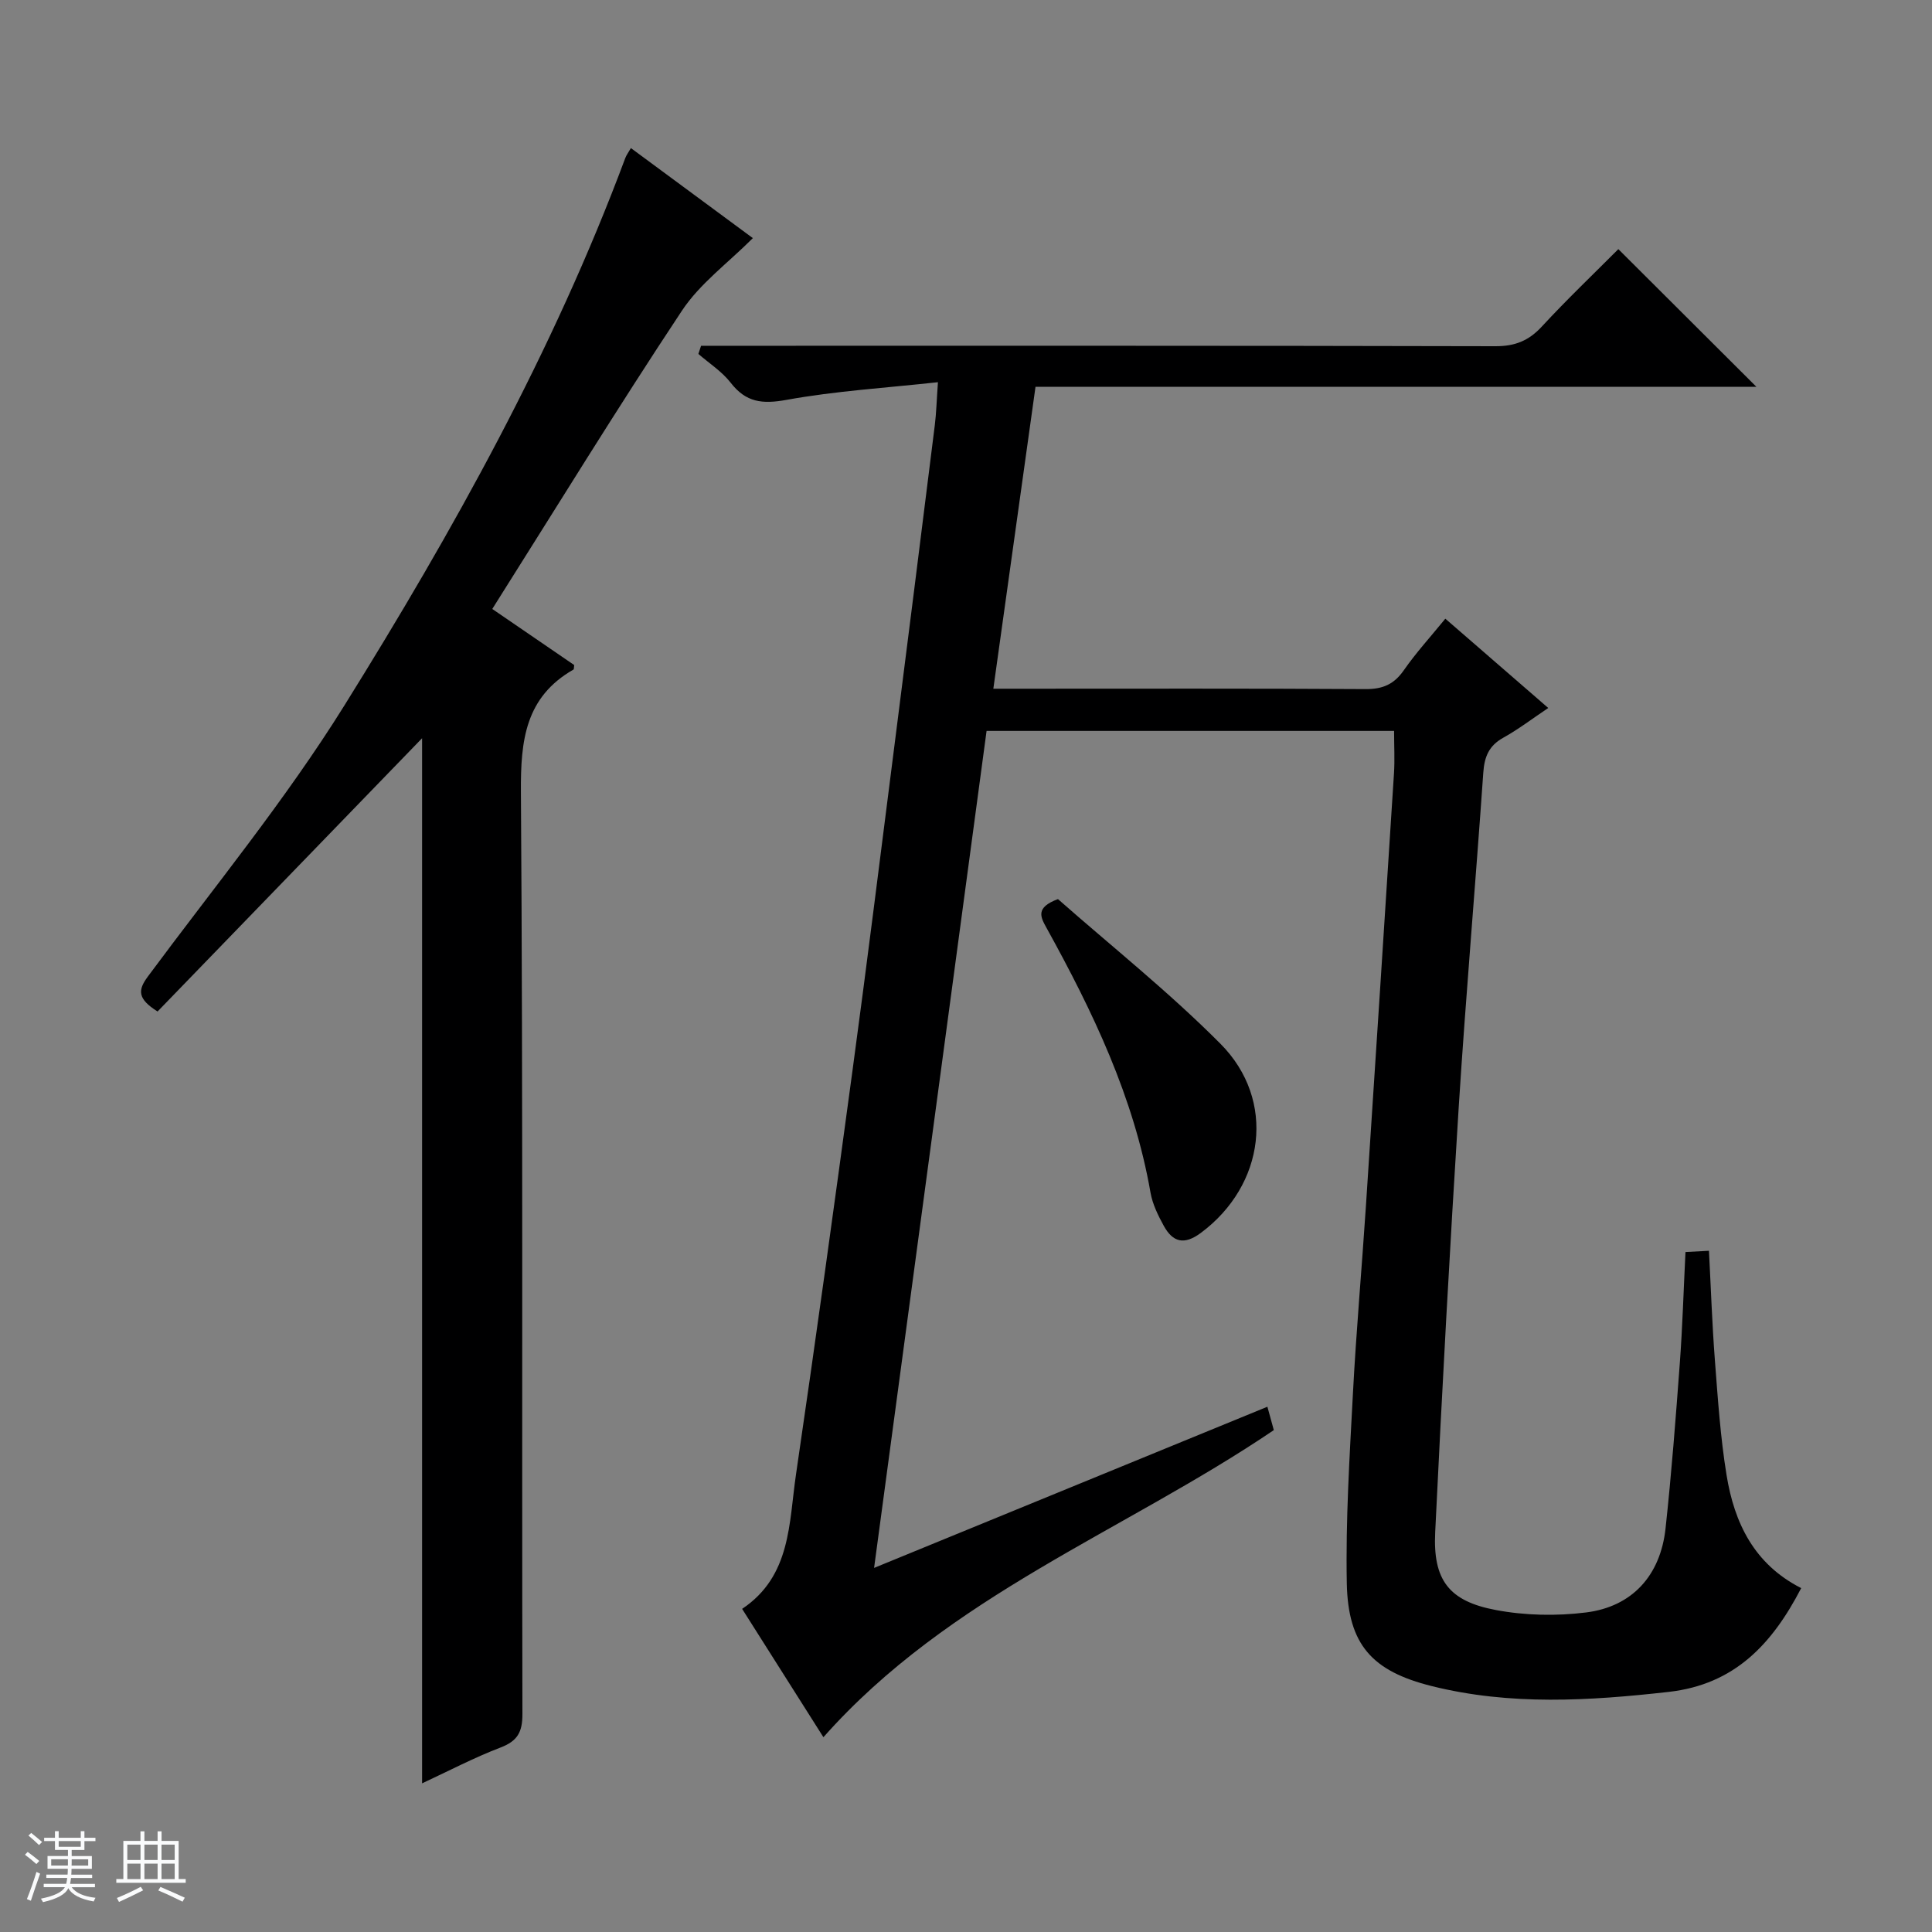 <svg enable-background="new 0 0 400 400" viewBox="0 0 400 400" xmlns="http://www.w3.org/2000/svg"><rect x="0" y="0" width="400" height="400" fill="#808080" stroke="none"/><path d="m5.17 384 .56-.58c.85.61 1.65 1.24 2.4 1.87l-.59.64c-.84-.73-1.63-1.38-2.37-1.93m1.22 9.53-.82-.34c.71-1.76 1.37-3.64 1.98-5.63.24.13.5.25.76.36-.6 1.67-1.24 3.54-1.92 5.61m-.5-13.5.57-.54c.56.44 1.31 1.06 2.26 1.87l-.64.64c-.68-.66-1.41-1.32-2.19-1.97m3.25.46h2.24v-1.36h.77v1.36h4.57v-1.36h.76v1.36h2.28v.69h-2.28v1.84h-2.64v1.26h4.18v2.64h-4.21c0 .45-.02.86-.05 1.21h4.32v.69h-4.38c-.04.34-.1.75-.19 1.22h5.15v.69h-4.82c.87 1.19 2.51 1.92 4.93 2.19-.17.31-.3.57-.37.76-2.77-.49-4.52-1.41-5.26-2.76-.56 1.26-2.3 2.23-5.24 2.9-.12-.24-.26-.48-.43-.72 2.73-.55 4.38-1.34 4.96-2.38h-4.38v-.69h4.65c.1-.38.17-.79.21-1.22h-4.32v-.69h4.4c.03-.34.05-.75.05-1.21h-4.2v-2.64h4.23v-1.26h-2.69v-1.84h-2.24zm1.46 4.46v1.29h3.45c.01-.4.02-.57.01-.53v-.32-.45h-3.46zm1.55-2.59h4.57v-1.19h-4.57zm6.11 2.59h-3.42v.77c-.01.19-.01.37-.02.53h3.44z" fill="#fafbfc"/><path d="m32.63 379.16h.82v1.98h3.54v7.89h1.46v.78h-14.37v-.78h1.46v-7.89h3.54v-1.98h.82v1.98h2.73zm-3.49 11.48.5.73c-1.61.82-3.28 1.63-5 2.41-.13-.27-.28-.55-.44-.82 1.75-.72 3.4-1.49 4.94-2.32m-2.78-5.55h2.73v-3.18h-2.73zm0 3.95h2.73v-3.2h-2.73zm3.54-3.95h2.73v-3.18h-2.73zm0 3.95h2.73v-3.2h-2.73zm7.89 4.68c-1.84-.92-3.51-1.7-5.02-2.32l.45-.73c1.89.8 3.57 1.55 5.04 2.23zm-1.62-11.81h-2.73v3.18h2.73zm-2.73 7.13h2.73v-3.2h-2.73v3.19z" fill="#fafbfc"/><g fill="#000001"><path d="m363.65 80.09c-50.18 0-99.59 0-149.26 0-2.92 20.88-5.78 41.36-8.73 62.5h5.6c23.83 0 47.66-.07 71.49.08 3.54.02 5.88-1 7.9-3.91 2.55-3.66 5.58-6.97 8.59-10.67 7.13 6.19 14.01 12.16 21.31 18.49-3.3 2.21-6.17 4.41-9.3 6.15-2.98 1.65-3.92 3.93-4.15 7.23-1.6 23.05-3.61 46.08-5.08 69.14-1.86 29.37-3.46 58.75-4.88 88.14-.48 9.87 2.82 14.26 12.52 16.09 6.08 1.15 12.58 1.28 18.73.51 9.56-1.2 15.38-7.67 16.44-17.37 1.24-11.4 2.11-22.83 2.96-34.27.55-7.46.77-14.94 1.17-22.98 1.57-.08 3.1-.16 4.86-.26.41 7.82.66 15.25 1.23 22.67.61 7.95 1.14 15.94 2.42 23.8 1.6 9.84 5.69 18.42 15.45 23.37-6.02 11.6-13.78 19.95-27.44 21.49-16.45 1.85-32.8 2.85-49.04-1.2-12.34-3.08-17.35-8.54-17.6-21.31-.25-13.08.58-26.2 1.27-39.29.68-12.95 1.84-25.87 2.69-38.81 1.97-29.86 3.9-59.71 5.81-89.58.18-2.8.02-5.62.02-8.77-27.86 0-55.78 0-84.37 0-7.7 57.26-15.42 114.75-23.29 173.29 27.45-11.25 54.23-22.22 81.43-33.37.5 1.83.91 3.33 1.33 4.84-31.04 21.01-67.24 34.22-93.25 63.58-5.51-8.7-11.05-17.44-16.83-26.57 10.16-6.79 9.67-17.78 11.15-27.82 4.1-27.93 7.95-55.89 11.73-83.86 2.94-21.72 5.65-43.47 8.42-65.22 2.9-22.72 5.76-45.45 8.59-68.17.31-2.46.37-4.95.65-8.9-10.76 1.18-21.17 1.81-31.36 3.66-5.01.91-8.39.53-11.55-3.55-1.8-2.32-4.43-4-6.69-5.96.19-.56.38-1.13.56-1.69h5.5c52.99 0 105.98-.04 158.97.09 4.01.01 6.86-1.11 9.57-4.04 5.17-5.6 10.7-10.87 15.87-16.06 9.5 9.46 18.68 18.62 28.59 28.51z"/><path d="m101.92 126.08c6.24 4.27 11.69 8 16.96 11.61-.08.63-.05.87-.13.92-10.01 5.72-10.97 14.69-10.9 25.32.44 63.64.18 127.28.31 190.93.01 3.73-.99 5.59-4.52 6.94-5.52 2.11-10.78 4.88-16.25 7.42 0-72.62 0-144.65 0-216.38-18.15 18.75-36.54 37.75-54.77 56.58-4.19-2.64-4.09-4.42-2.03-7.21 13.76-18.58 28.51-36.56 40.7-56.13 22.49-36.11 43.23-73.29 58.17-113.36.22-.6.63-1.13 1.16-2.06 8.74 6.45 17.36 12.82 25.25 18.64-5.14 5.15-10.95 9.39-14.68 15.02-13.4 20.2-26.08 40.88-39.27 61.76z"/><path d="m219.04 186.15c10.94 9.65 22.93 19.18 33.65 29.96 11.61 11.68 9.16 29.33-4.07 39.15-3.46 2.57-5.8 1.93-7.67-1.46-1.18-2.15-2.33-4.49-2.75-6.88-3.44-19.76-11.96-37.5-21.54-54.83-1.23-2.23-2.34-4.19 2.38-5.94z"/></g></svg>